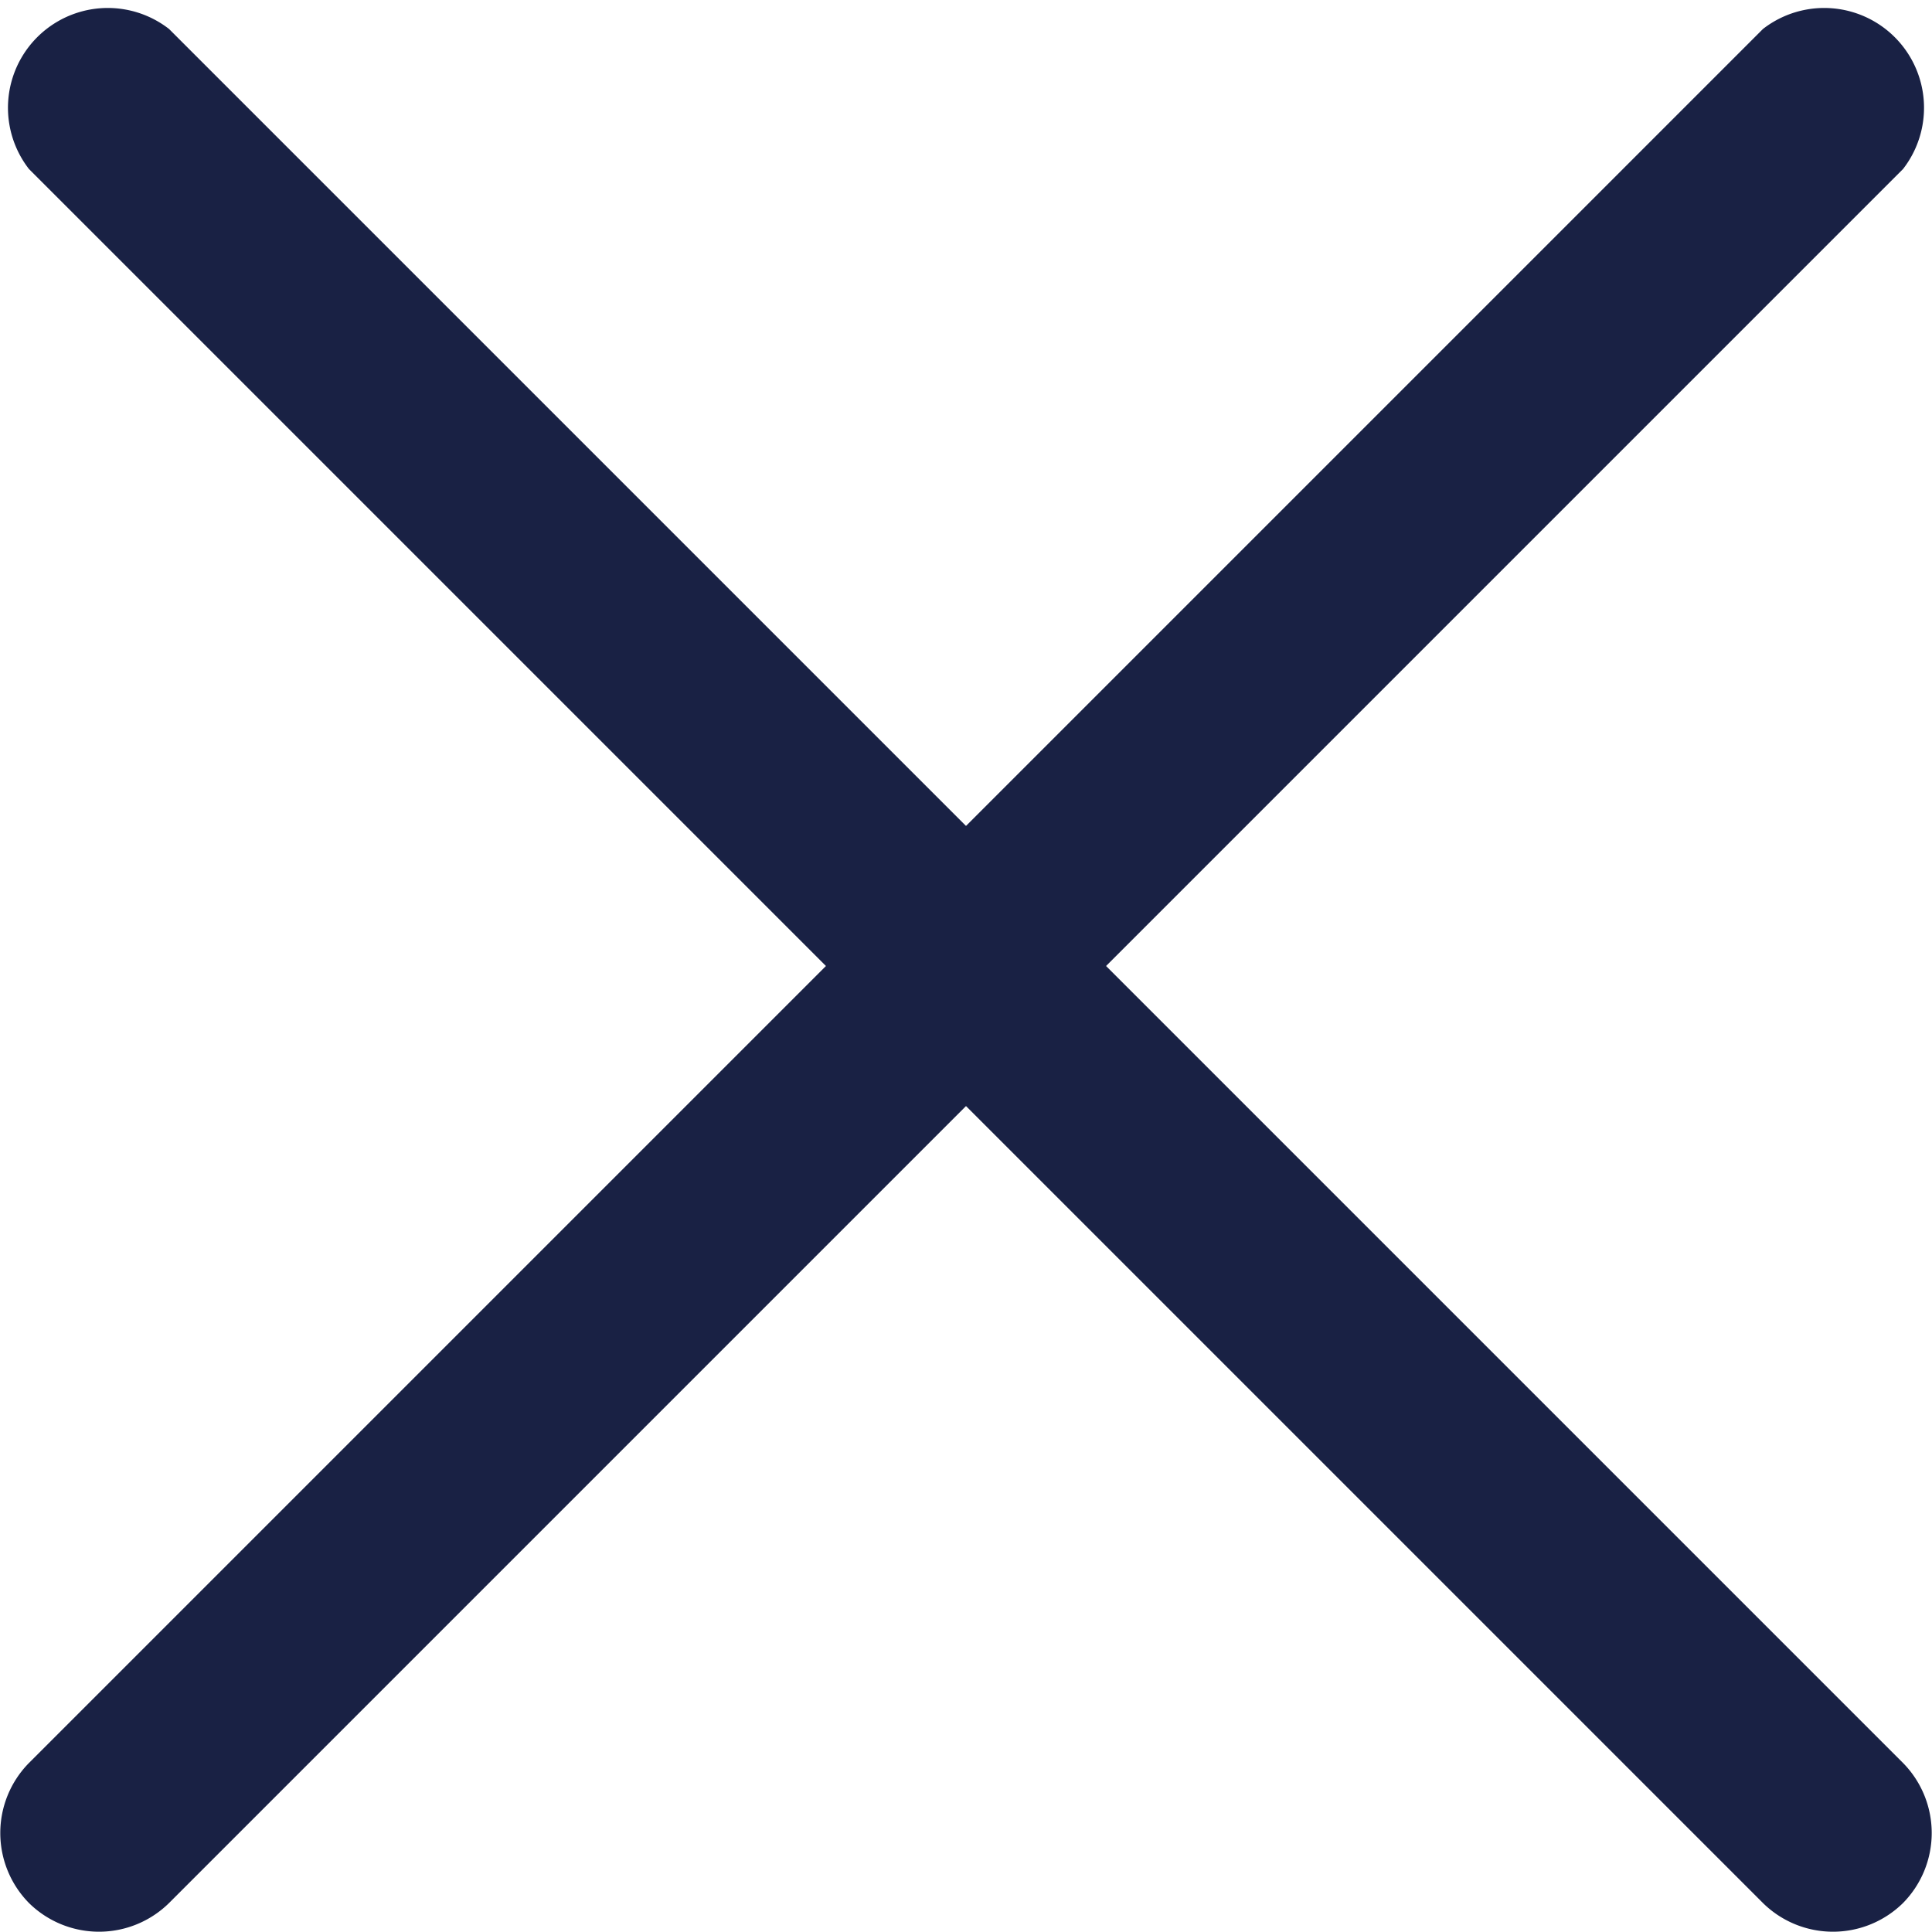 <svg xmlns="http://www.w3.org/2000/svg" viewBox="0 0 12 12">
  <path d="M6.87 6l4.95-4.95a.62.62 0 0 0-.87-.87L6 5.13 1.05.18a.62.62 0 0 0-.87.87L5.13 6 .18 10.95a.62.62 0 0 0 0 .87.62.62 0 0 0 .87 0L6 6.87l4.95 4.95a.62.62 0 0 0 .87 0 .62.62 0 0 0 0-.87z" fill="#192144"/>
</svg>
